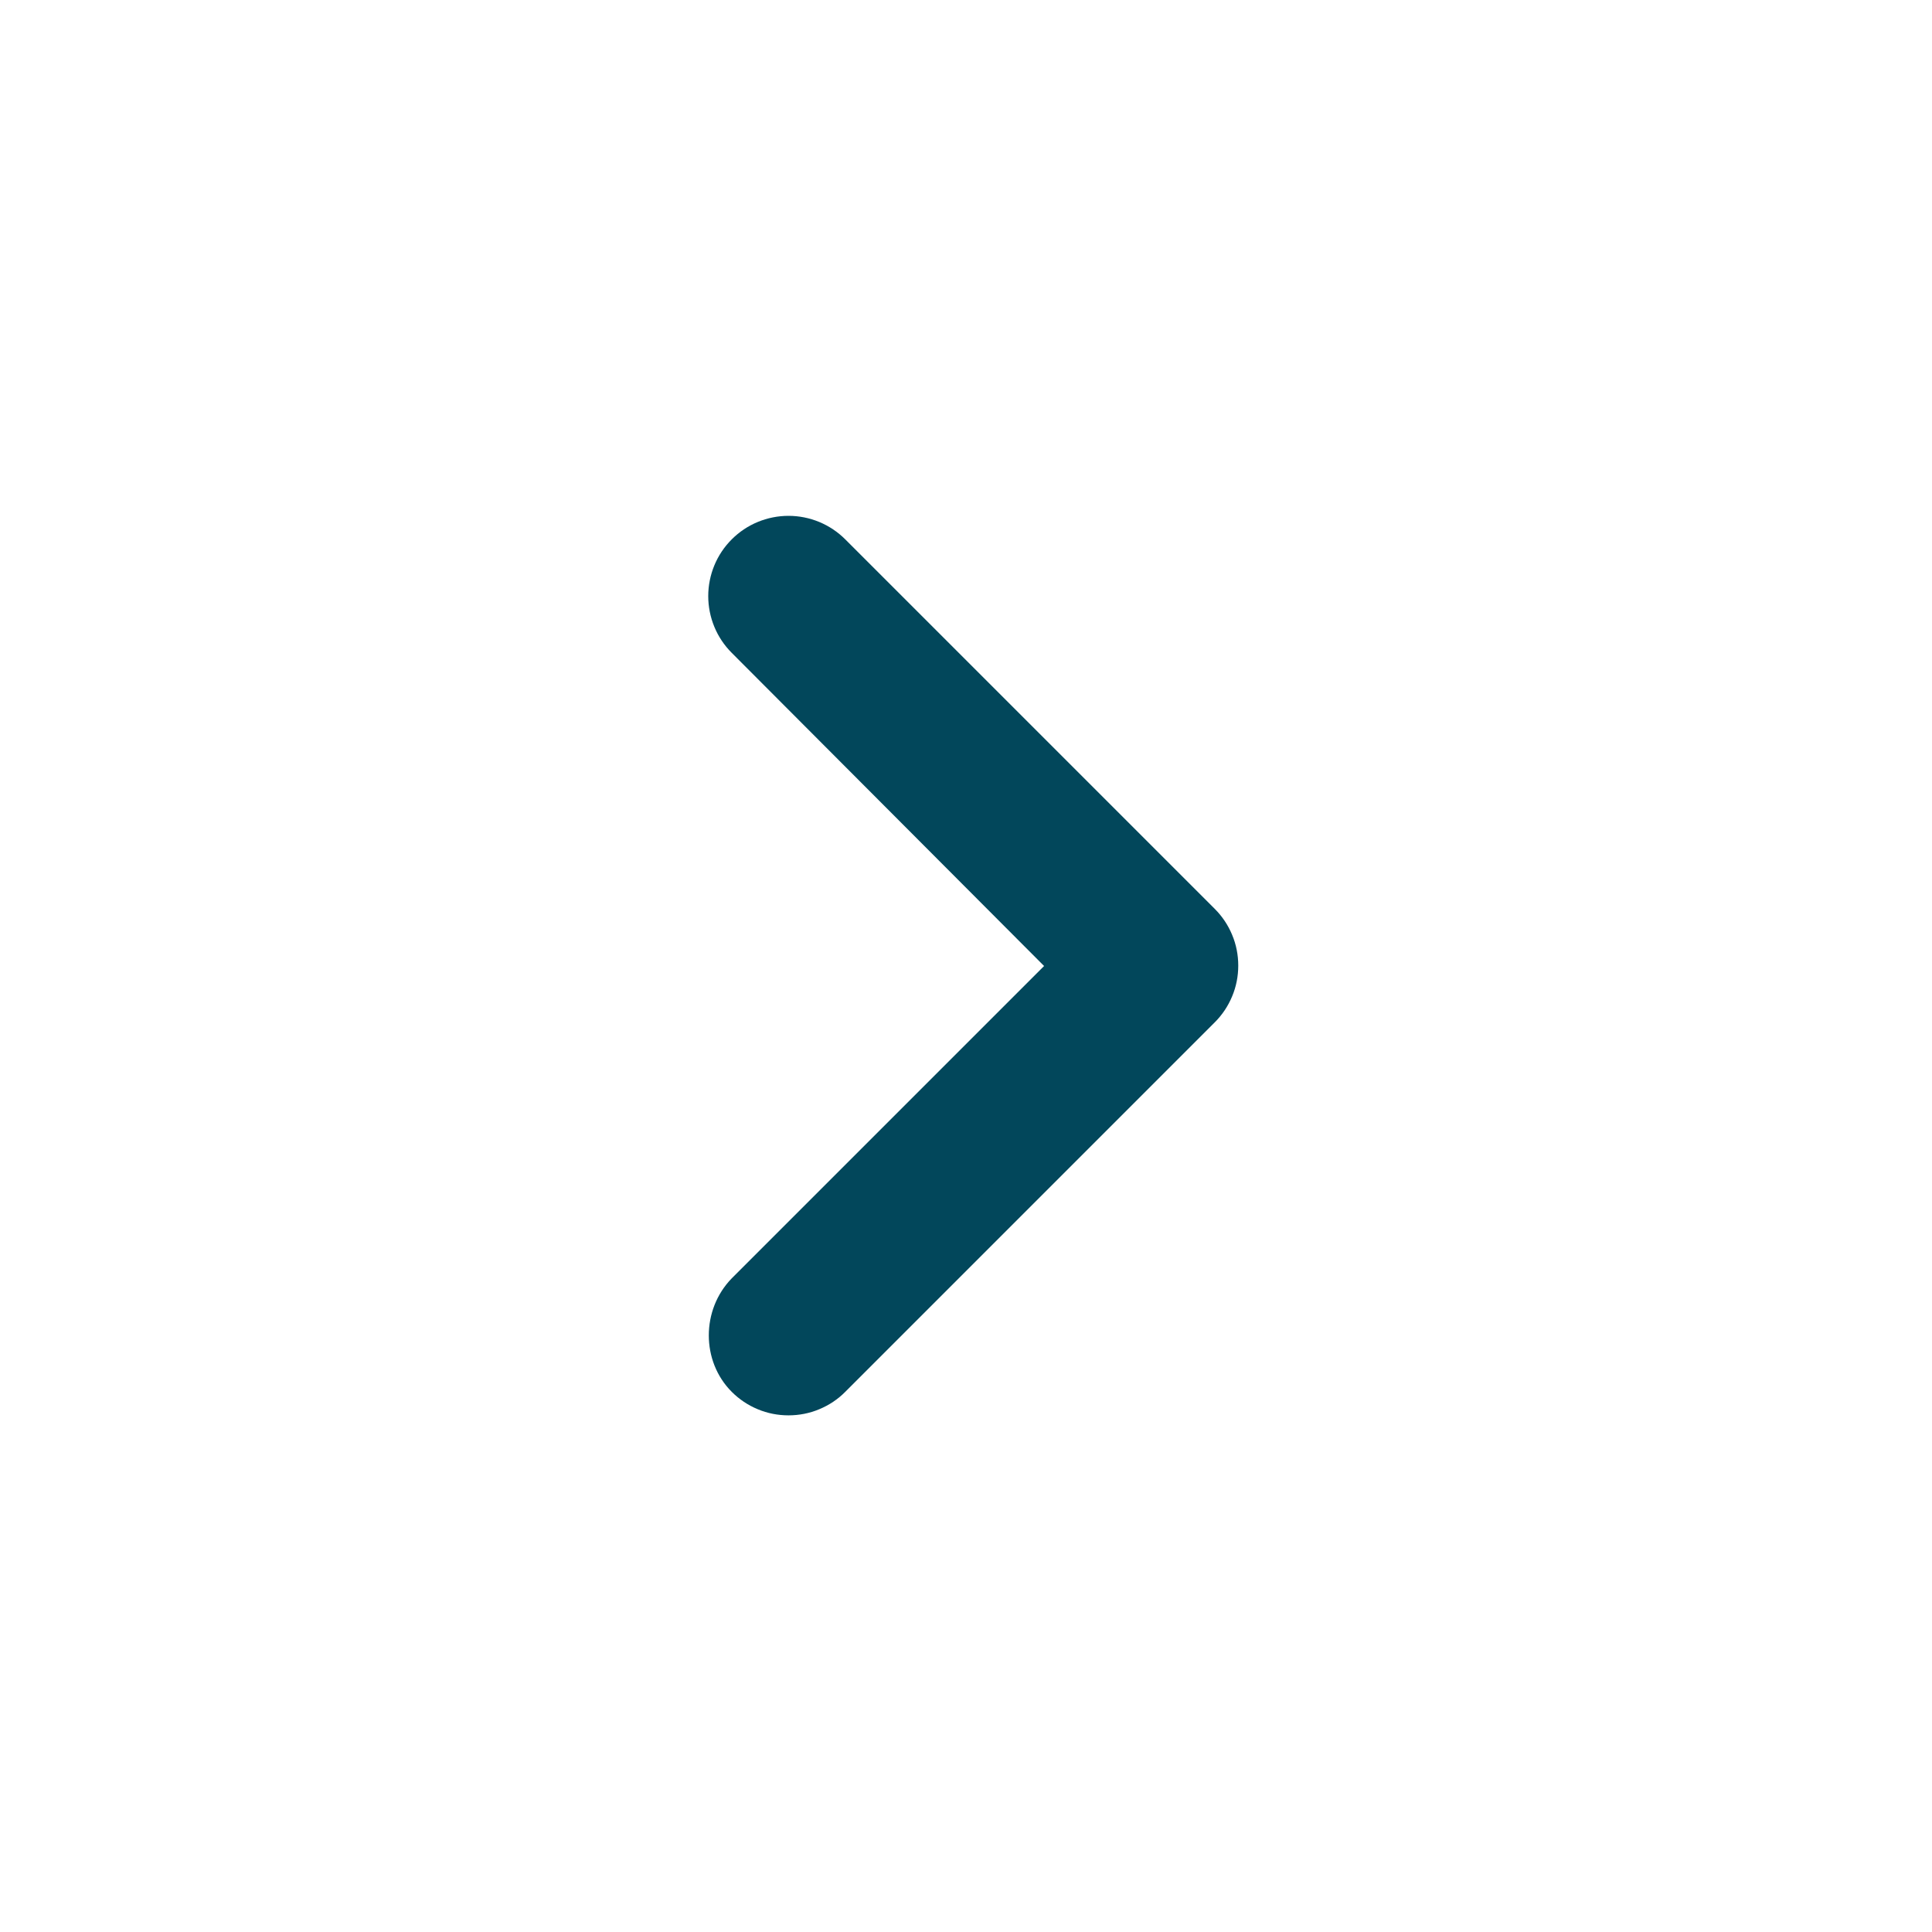 <svg width="24" height="24" viewBox="0 0 24 24" fill="none" xmlns="http://www.w3.org/2000/svg">
<path d="M9.09 17.29C9.183 17.383 9.292 17.456 9.413 17.506C9.534 17.557 9.664 17.582 9.795 17.582C9.926 17.582 10.056 17.557 10.177 17.506C10.298 17.456 10.408 17.383 10.5 17.29L15.09 12.7C15.183 12.607 15.256 12.498 15.306 12.377C15.357 12.256 15.382 12.126 15.382 11.995C15.382 11.864 15.357 11.734 15.306 11.613C15.256 11.492 15.183 11.383 15.09 11.29L10.5 6.7C10.407 6.607 10.297 6.534 10.177 6.484C10.056 6.434 9.926 6.408 9.795 6.408C9.664 6.408 9.534 6.434 9.413 6.484C9.292 6.534 9.183 6.607 9.09 6.7C8.997 6.793 8.924 6.902 8.874 7.023C8.824 7.144 8.798 7.274 8.798 7.405C8.798 7.536 8.824 7.666 8.874 7.787C8.924 7.908 8.997 8.017 9.09 8.11L12.97 12L9.09 15.88C8.71 16.27 8.71 16.91 9.09 17.29V17.29Z" fill="#02475B"/>
</svg>
